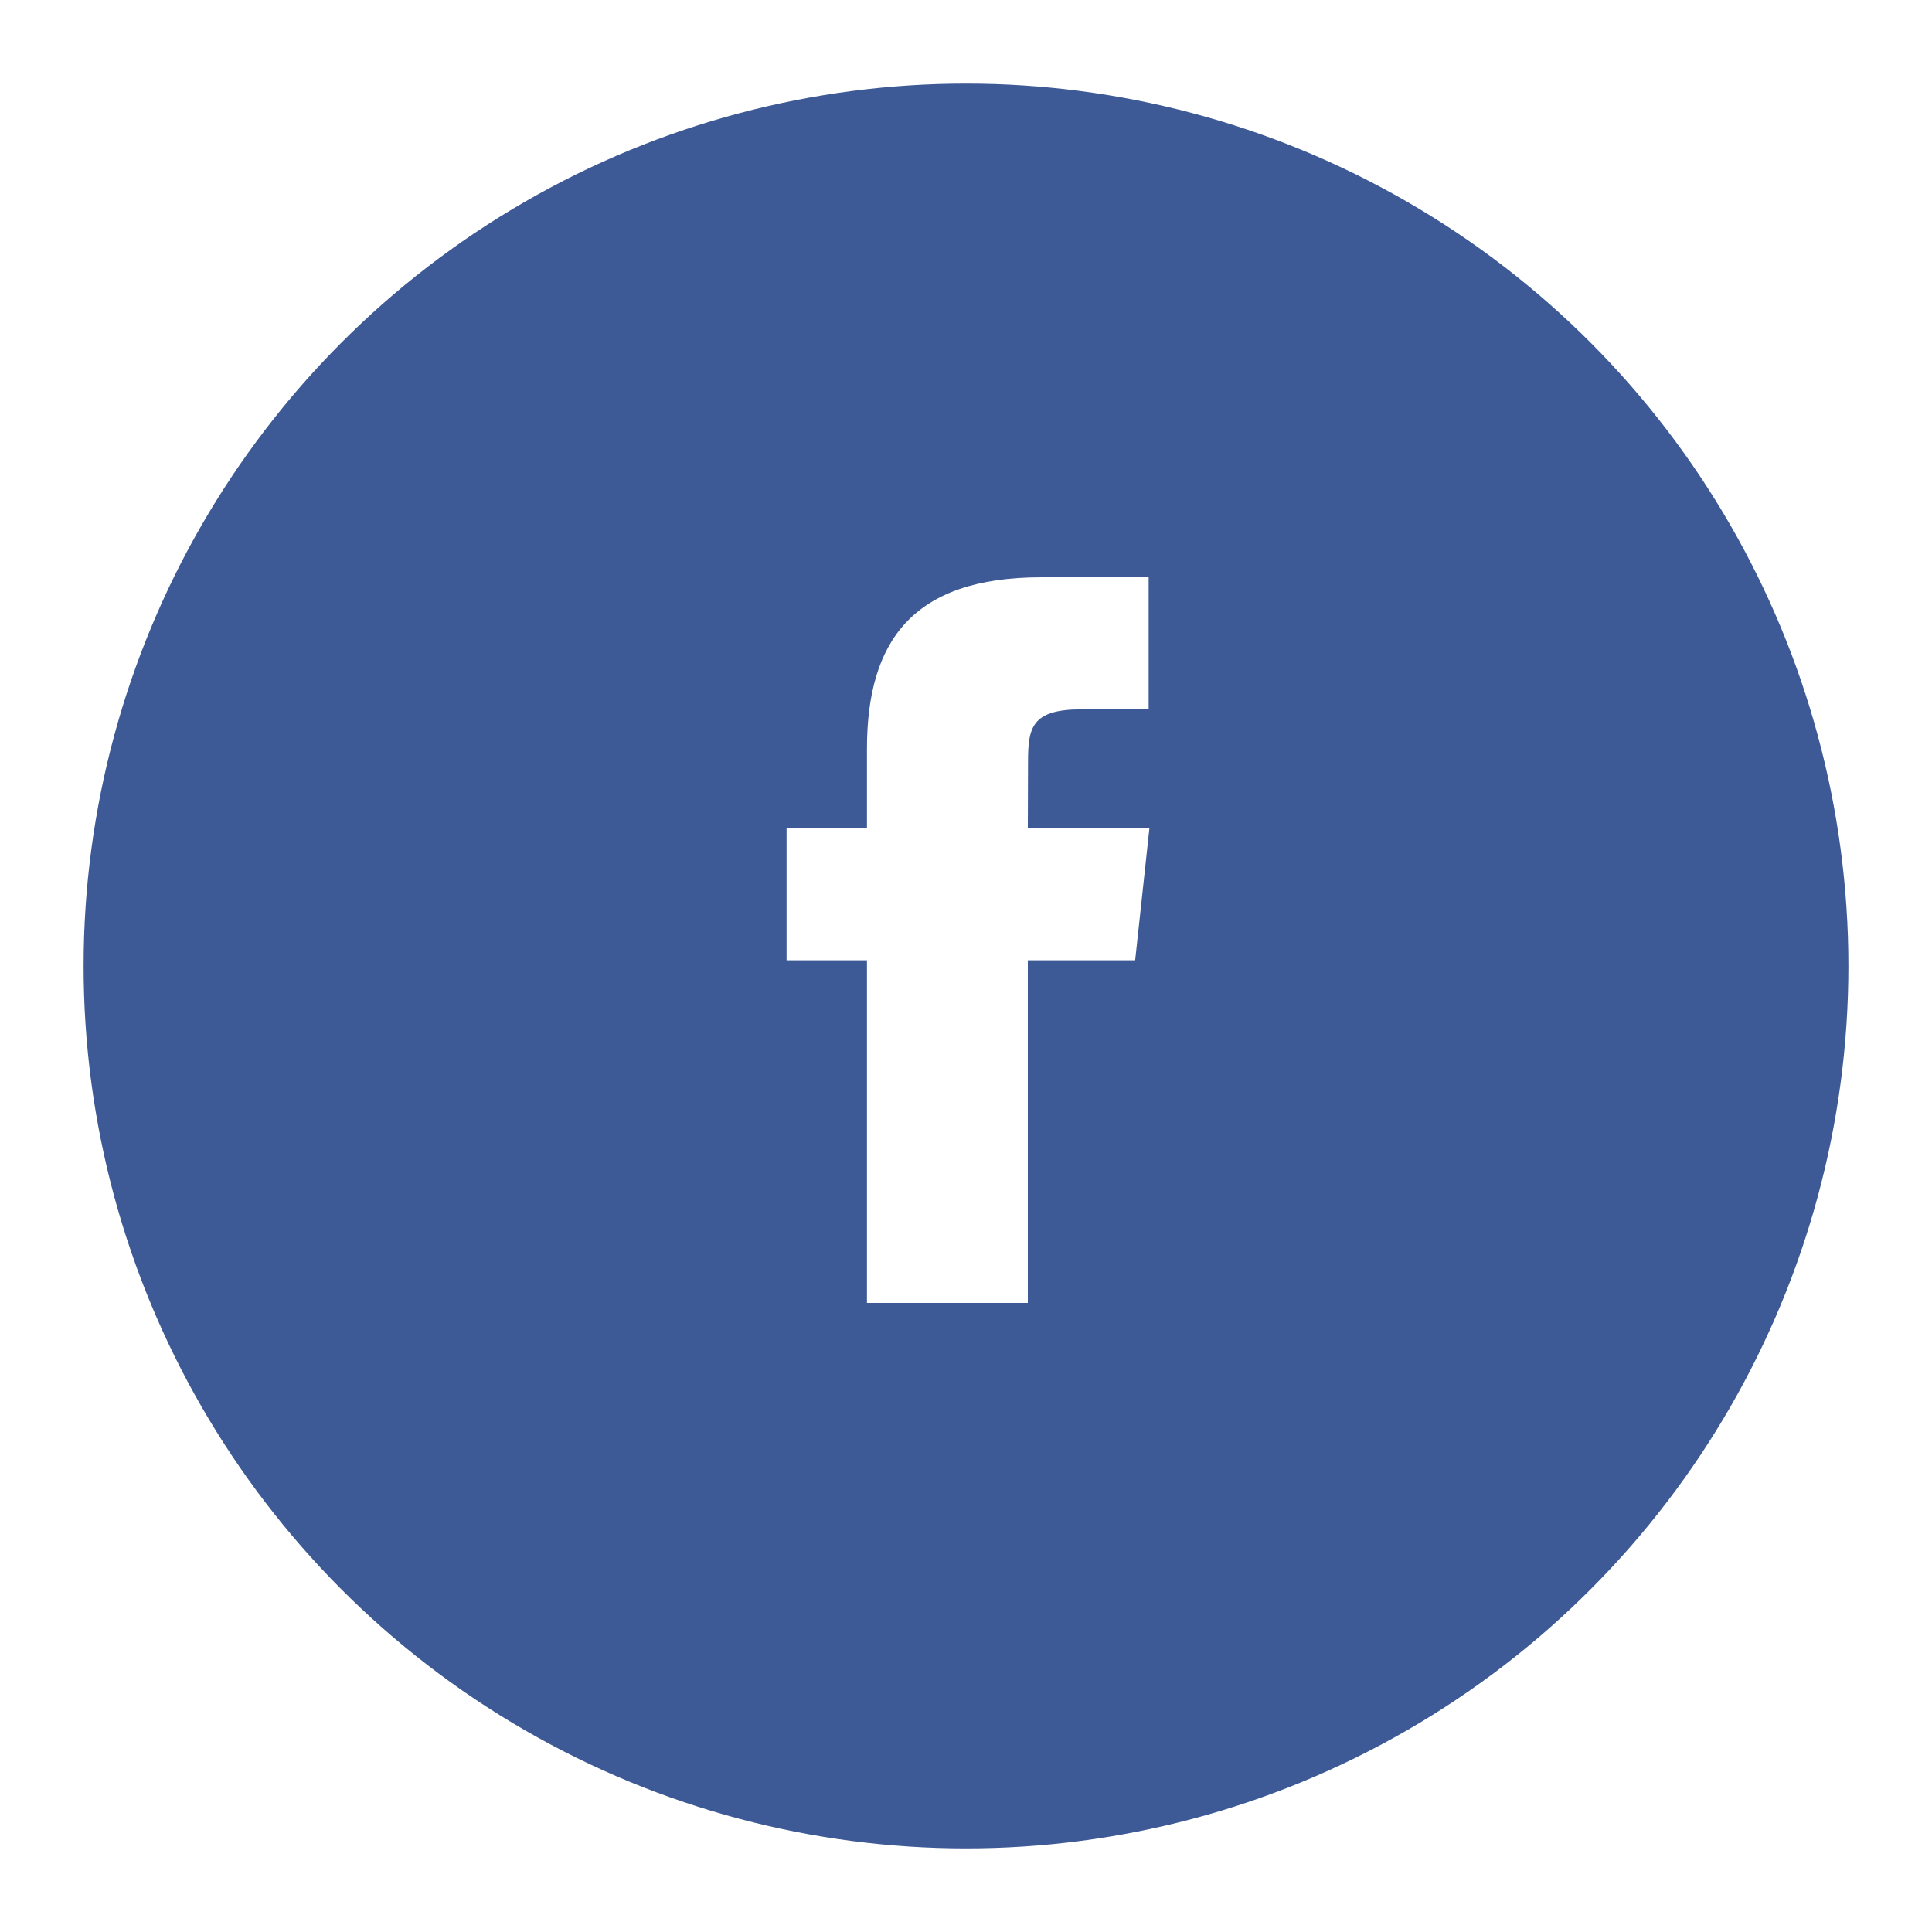 <svg xmlns="http://www.w3.org/2000/svg" xmlns:xlink="http://www.w3.org/1999/xlink" width="208" height="208" viewBox="0 0 208 208">
  <defs>
    <filter id="Oval" x="0" y="0" width="208" height="208" filterUnits="userSpaceOnUse">
      <feOffset dy="3" input="SourceAlpha"/>
      <feGaussianBlur stdDeviation="3" result="blur"/>
      <feFlood flood-opacity="0.161"/>
      <feComposite operator="in" in2="blur"/>
      <feComposite in="SourceGraphic"/>
    </filter>
  </defs>
  <g id="Facebook" transform="translate(9 6)">
    <g transform="matrix(1, 0, 0, 1, -9, -6)" filter="url(#Oval)">
      <circle id="Oval-2" data-name="Oval" cx="95" cy="95" r="95" transform="translate(9 6)" fill="#3d5a96"/>
    </g>
    <path id="Facebook-2" data-name="Facebook" d="M25.972,78.124H8.654V41.233H0V27.017H8.654V18.489C8.654,6.9,13.541,0,27.423,0H38.98V14.216H31.759c-5.406,0-5.765,1.984-5.765,5.693l-.022,7.108h13.09L37.529,41.233H25.972V78.124Z" transform="translate(75.683 56.152)" fill="#fff"/>
  </g>
</svg>
